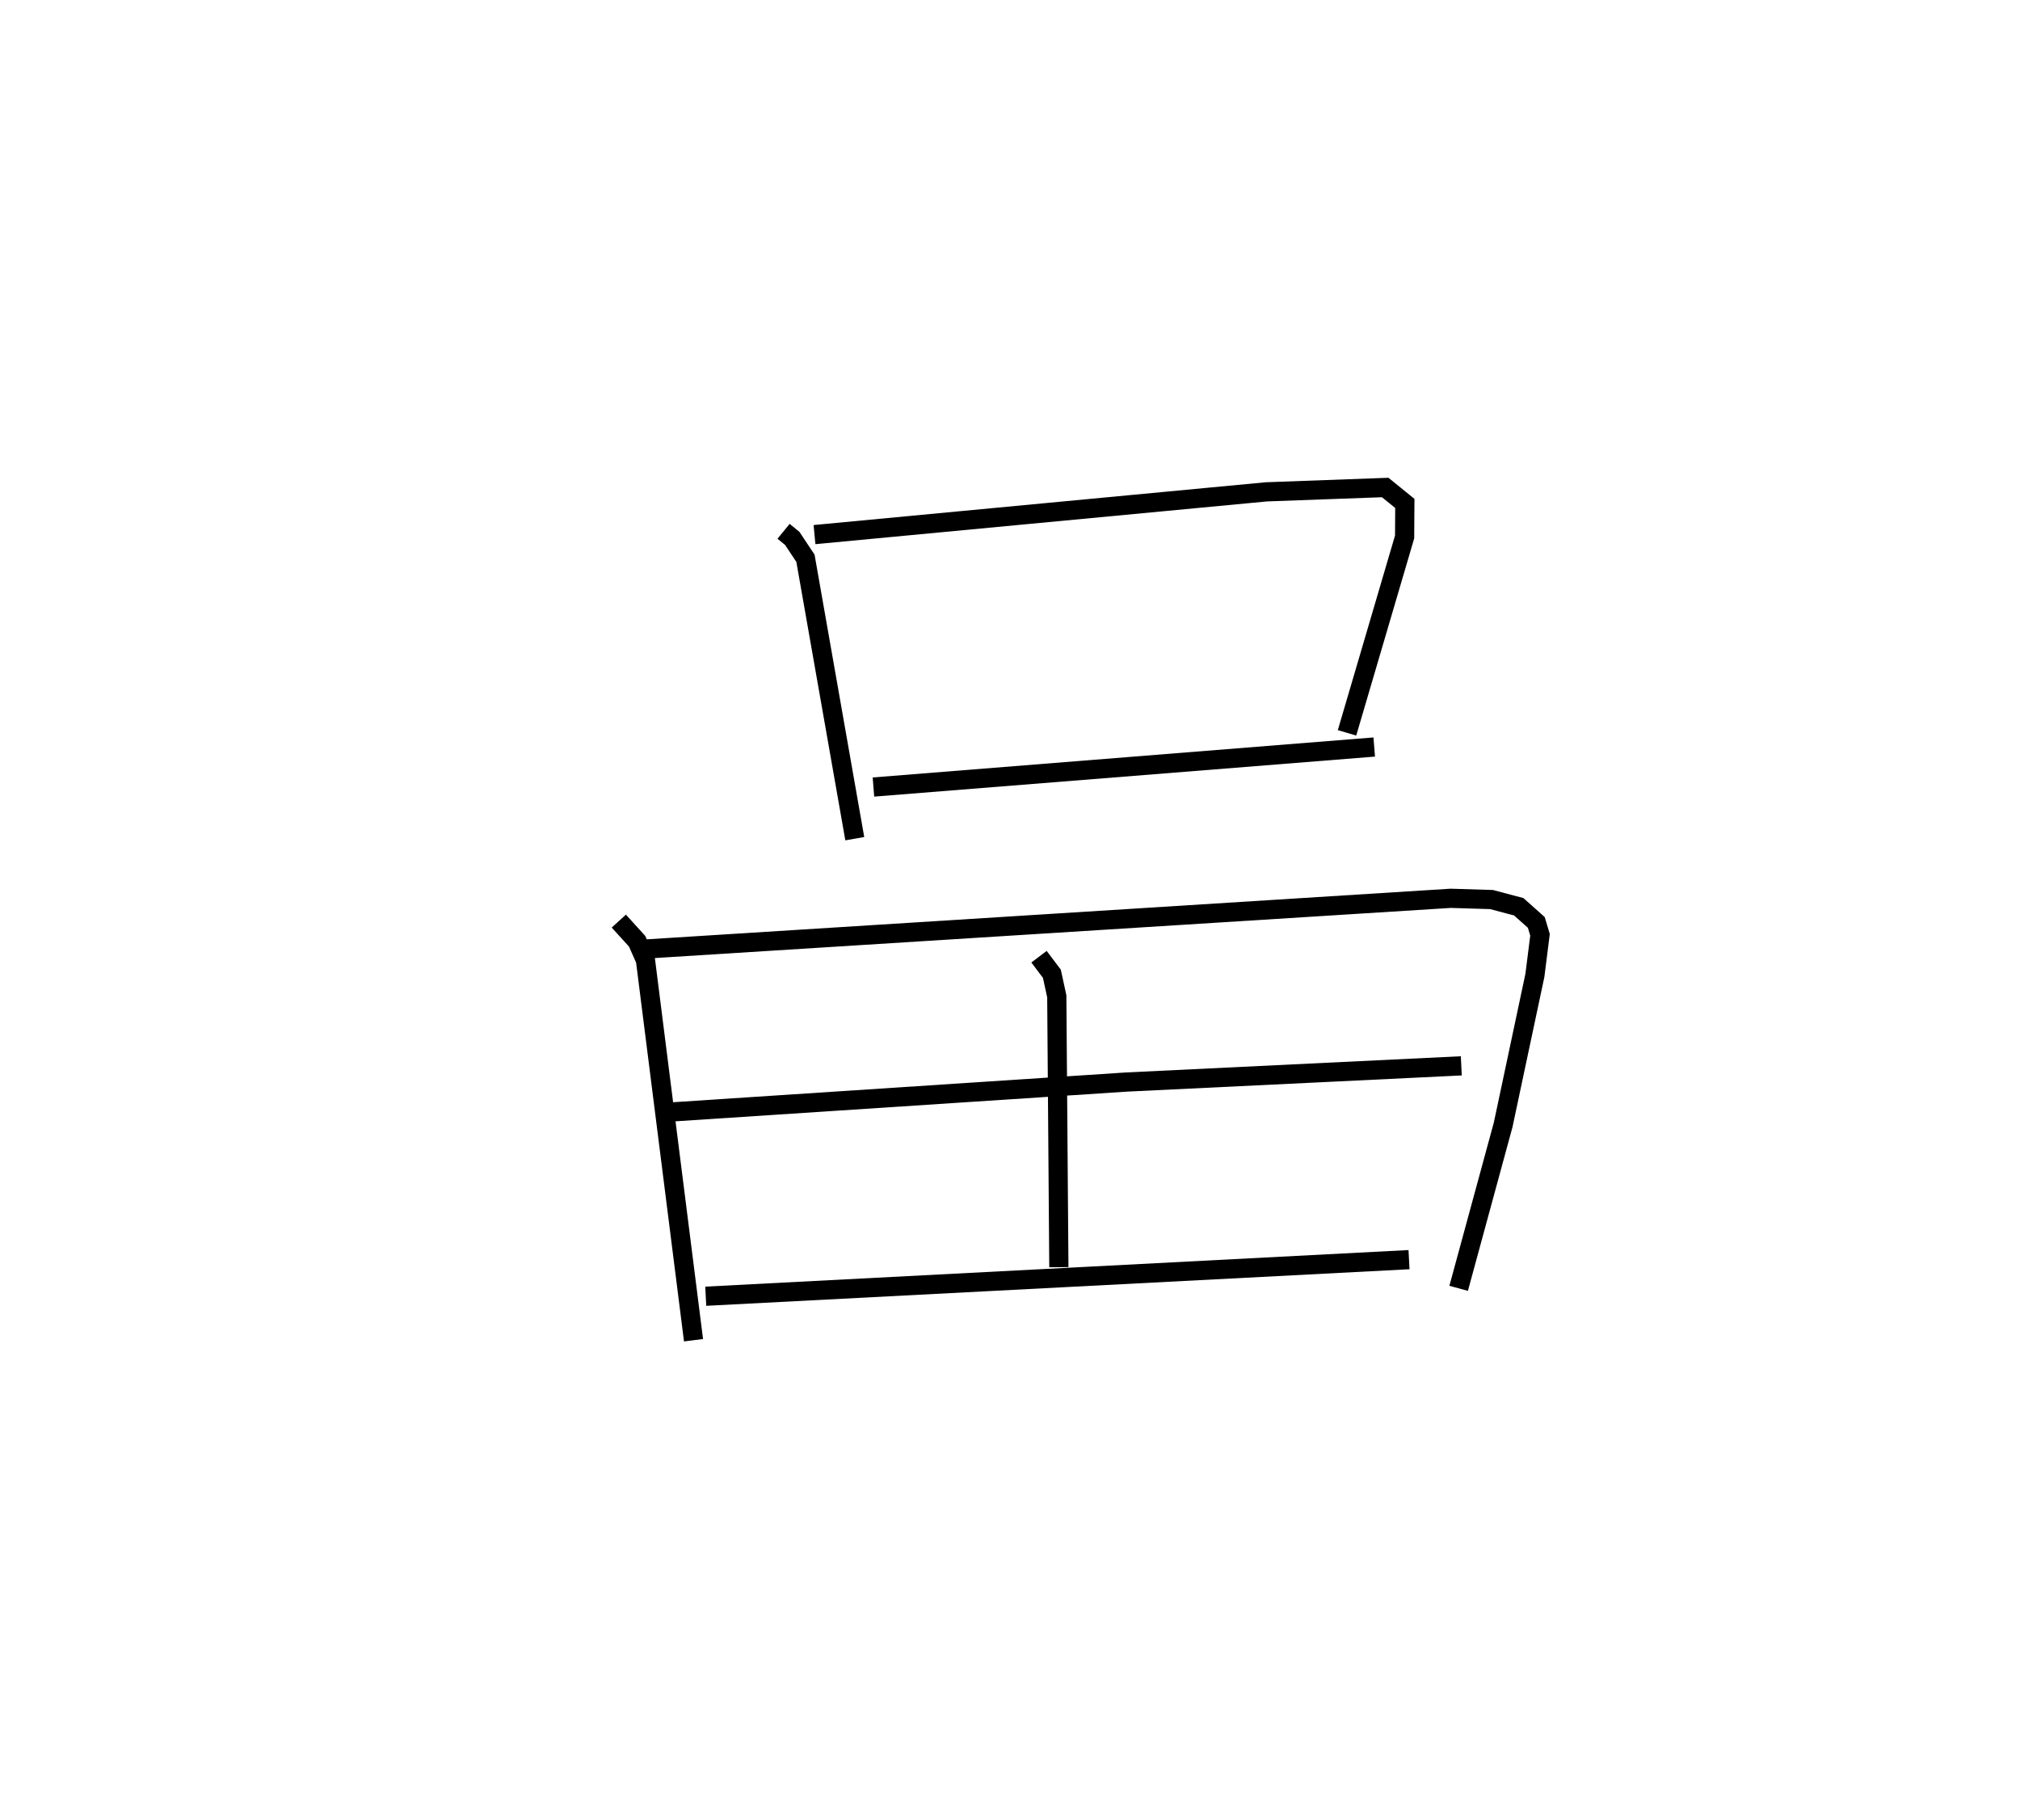 <?xml version="1.0" encoding="utf-8" ?>
<svg baseProfile="full" height="94.79" version="1.1" width="105.211" xmlns="http://www.w3.org/2000/svg" xmlns:ev="http://www.w3.org/2001/xml-events" xmlns:xlink="http://www.w3.org/1999/xlink"><defs /><rect fill="white" height="94.79" width="105.211" x="0" y="0" /><path d="M25,25 m0.0,0.0 m15.812,2.667 l0.453,0.371 0.687,1.034 l2.569,14.601 m-2.098,-15.834 l23.539,-2.227 6.186,-0.226 l1.022,0.829 -0.011,1.745 l-3,10.202 m-24.666,2.822 l26.083,-2.084 m-39.346,9.065 l0.954,1.049 0.434,0.977 l2.504,19.799 m-2.5,-20.371 l41.94,-2.641 2.126,0.065 l1.414,0.375 0.916,0.816 l0.193,0.646 -0.267,2.114 l-1.653,7.781 -2.318,8.513 m-21.856,-17.269 l0.669,0.887 0.256,1.176 l0.108,14.104 m-20.292,-8.075 l23.794,-1.564 17.459,-0.845 m-39.352,11.997 l36.629,-1.905 " fill="none" stroke="black" stroke-width="1" /></svg>